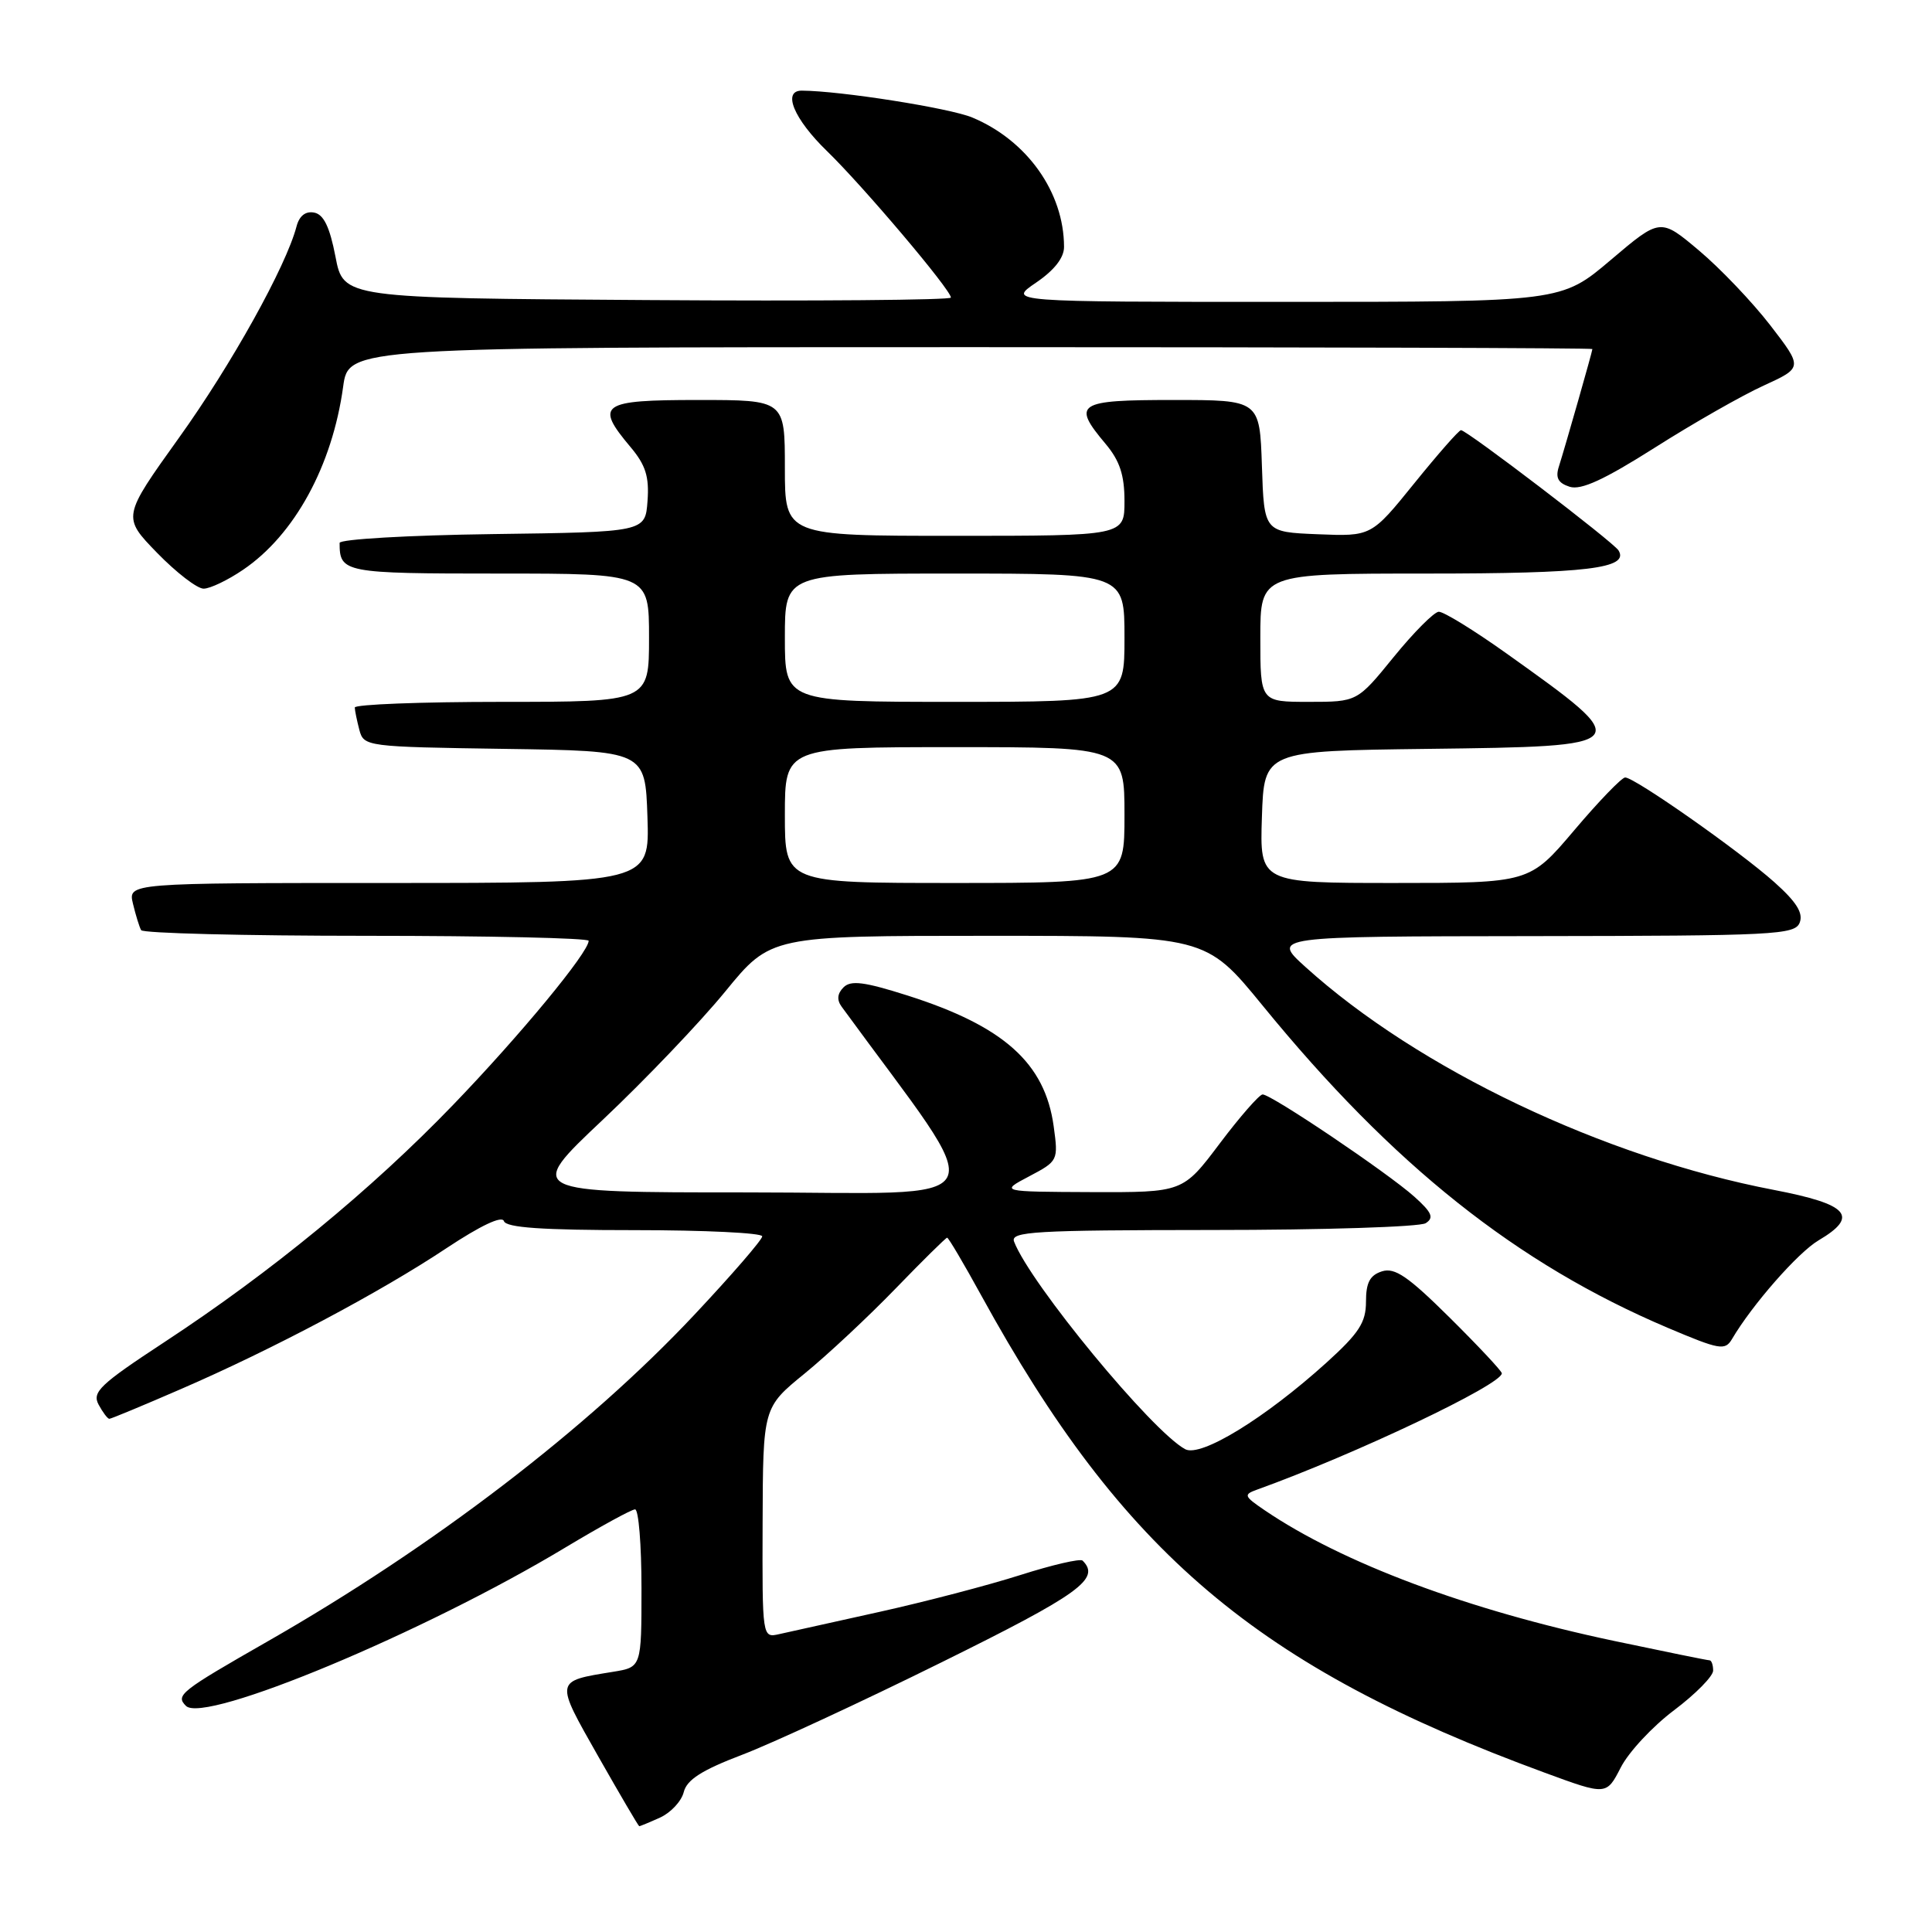 <?xml version="1.0" encoding="UTF-8" standalone="no"?>
<!DOCTYPE svg PUBLIC "-//W3C//DTD SVG 1.1//EN" "http://www.w3.org/Graphics/SVG/1.1/DTD/svg11.dtd" >
<svg xmlns="http://www.w3.org/2000/svg" xmlns:xlink="http://www.w3.org/1999/xlink" version="1.1" viewBox="0 0 256 256">
 <g >
 <path fill="currentColor"
d=" M 87.48 240.83 C 88.89 240.18 90.30 238.67 90.60 237.46 C 91.01 235.82 93.00 234.55 98.33 232.52 C 102.27 231.02 114.16 225.51 124.75 220.27 C 143.07 211.22 145.87 209.20 143.45 206.79 C 143.15 206.49 139.44 207.35 135.20 208.70 C 130.97 210.05 122.55 212.25 116.50 213.59 C 110.45 214.93 104.49 216.25 103.25 216.53 C 101.00 217.04 101.00 217.04 101.05 201.77 C 101.10 186.50 101.10 186.50 106.62 182.00 C 109.65 179.53 115.07 174.46 118.66 170.75 C 122.25 167.04 125.33 164.00 125.50 164.00 C 125.68 164.00 127.71 167.44 130.02 171.65 C 148.77 205.81 166.57 220.89 204.68 234.89 C 212.86 237.90 212.86 237.90 214.76 234.20 C 215.80 232.16 218.98 228.75 221.83 226.61 C 224.67 224.47 227.00 222.11 227.00 221.36 C 227.00 220.61 226.78 220.00 226.52 220.00 C 226.25 220.00 220.56 218.84 213.87 217.43 C 194.56 213.35 177.86 207.11 167.55 200.10 C 164.83 198.25 164.75 198.04 166.55 197.39 C 179.50 192.73 199.00 183.47 199.00 181.97 C 199.00 181.68 195.90 178.37 192.12 174.62 C 186.58 169.13 184.82 167.92 183.12 168.46 C 181.52 168.97 181.00 169.95 181.00 172.47 C 181.00 175.23 180.09 176.64 175.75 180.57 C 167.62 187.92 159.12 193.13 157.05 192.03 C 152.66 189.68 136.50 170.08 134.37 164.52 C 133.86 163.18 137.03 163.00 160.64 162.98 C 175.41 162.98 188.14 162.57 188.91 162.08 C 190.04 161.36 189.75 160.67 187.41 158.57 C 183.87 155.40 168.42 144.99 167.30 145.02 C 166.86 145.04 164.30 147.96 161.62 151.52 C 156.74 158.00 156.74 158.00 144.62 157.96 C 132.50 157.91 132.50 157.91 136.37 155.87 C 140.20 153.85 140.24 153.77 139.62 149.25 C 138.47 140.86 133.01 135.97 120.25 131.91 C 114.52 130.09 112.74 129.86 111.77 130.83 C 110.95 131.65 110.86 132.49 111.52 133.39 C 131.56 160.84 133.01 158.00 98.90 158.00 C 69.67 158.00 69.67 158.00 79.87 148.38 C 85.48 143.09 92.78 135.44 96.10 131.38 C 102.13 124.00 102.13 124.00 130.94 124.00 C 159.75 124.00 159.75 124.00 167.31 133.25 C 184.58 154.41 200.99 167.46 221.00 175.95 C 227.87 178.86 228.58 178.99 229.50 177.43 C 232.17 172.89 238.24 165.97 240.96 164.36 C 246.38 161.16 244.98 159.58 235.05 157.67 C 212.51 153.35 187.95 141.66 172.98 128.13 C 168.50 124.08 168.50 124.08 203.14 124.04 C 235.19 124.00 237.84 123.87 238.47 122.25 C 238.96 120.98 238.04 119.51 235.13 116.91 C 230.46 112.74 216.56 102.99 215.34 103.02 C 214.88 103.03 211.84 106.18 208.59 110.02 C 202.67 117.00 202.67 117.00 184.80 117.00 C 166.92 117.00 166.92 117.00 167.21 108.25 C 167.50 99.50 167.50 99.50 189.15 99.23 C 216.79 98.89 216.82 98.85 199.64 86.60 C 195.32 83.52 191.27 81.03 190.64 81.06 C 190.02 81.09 187.33 83.79 184.67 87.06 C 179.84 93.00 179.84 93.00 173.42 93.00 C 167.00 93.00 167.00 93.00 167.00 84.50 C 167.00 76.00 167.00 76.00 189.07 76.00 C 210.26 76.00 215.93 75.32 214.46 72.93 C 213.78 71.83 194.36 57.00 193.59 57.00 C 193.31 57.00 190.53 60.17 187.40 64.04 C 181.71 71.08 181.71 71.08 174.60 70.79 C 167.50 70.50 167.50 70.50 167.21 61.75 C 166.92 53.00 166.92 53.00 155.46 53.00 C 142.71 53.00 141.99 53.46 146.50 58.82 C 148.37 61.05 149.00 62.94 149.00 66.39 C 149.00 71.00 149.00 71.00 126.50 71.00 C 104.00 71.00 104.00 71.00 104.00 62.00 C 104.00 53.00 104.00 53.00 92.50 53.00 C 79.59 53.00 78.78 53.57 83.55 59.24 C 85.55 61.62 86.04 63.16 85.80 66.39 C 85.50 70.50 85.50 70.50 65.25 70.77 C 54.11 70.92 45.00 71.45 45.00 71.94 C 45.00 75.89 45.55 76.00 66.11 76.00 C 86.00 76.00 86.00 76.00 86.00 84.50 C 86.00 93.00 86.00 93.00 66.50 93.00 C 55.77 93.00 47.01 93.34 47.01 93.75 C 47.02 94.16 47.30 95.50 47.62 96.73 C 48.21 98.92 48.54 98.96 66.86 99.23 C 85.50 99.50 85.50 99.50 85.79 108.25 C 86.08 117.00 86.08 117.00 51.52 117.00 C 16.96 117.00 16.96 117.00 17.62 119.75 C 17.98 121.26 18.47 122.84 18.70 123.25 C 18.93 123.66 32.37 124.00 48.56 124.00 C 64.75 124.00 78.00 124.30 78.00 124.66 C 78.00 126.19 68.90 137.21 60.04 146.40 C 49.20 157.65 35.90 168.58 21.75 177.86 C 13.25 183.44 12.18 184.46 13.06 186.11 C 13.62 187.15 14.26 188.00 14.49 188.00 C 14.71 188.00 18.98 186.23 23.97 184.06 C 36.10 178.81 50.42 171.21 59.19 165.37 C 63.69 162.39 66.52 161.05 66.77 161.80 C 67.06 162.67 71.82 163.00 84.08 163.00 C 93.39 163.00 101.00 163.37 101.00 163.82 C 101.00 164.27 96.96 168.94 92.02 174.20 C 77.87 189.28 57.42 204.93 35.50 217.47 C 23.87 224.12 23.23 224.63 24.64 226.04 C 27.07 228.47 56.23 216.31 74.90 205.06 C 79.53 202.28 83.69 200.00 84.15 200.00 C 84.62 200.00 85.00 204.70 85.00 210.45 C 85.00 220.91 85.00 220.91 81.25 221.52 C 73.46 222.79 73.50 222.55 79.27 232.73 C 82.15 237.80 84.59 241.96 84.70 241.98 C 84.81 241.99 86.06 241.47 87.48 240.83 Z  M 32.22 75.49 C 39.03 70.87 44.03 61.72 45.47 51.23 C 46.19 46.00 46.19 46.00 128.59 46.00 C 173.92 46.00 211.00 46.11 211.00 46.25 C 211.00 46.56 207.44 59.04 206.56 61.82 C 206.08 63.31 206.46 64.01 207.99 64.50 C 209.50 64.98 212.56 63.57 219.28 59.31 C 224.35 56.09 230.84 52.39 233.70 51.09 C 238.89 48.71 238.89 48.71 234.57 43.10 C 232.19 40.02 227.94 35.56 225.12 33.19 C 220.00 28.88 220.00 28.88 213.44 34.44 C 206.89 40.00 206.89 40.00 170.21 40.00 C 133.54 40.00 133.54 40.00 137.27 37.46 C 139.70 35.81 141.00 34.15 140.99 32.71 C 140.98 25.49 136.09 18.60 128.83 15.57 C 125.84 14.32 111.38 12.04 106.25 12.01 C 103.62 11.99 105.19 15.77 109.60 20.04 C 114.40 24.70 126.00 38.41 126.00 39.43 C 126.00 39.76 107.89 39.91 85.75 39.76 C 45.50 39.50 45.50 39.50 44.45 34.00 C 43.69 30.07 42.89 28.41 41.63 28.17 C 40.48 27.95 39.66 28.60 39.29 30.01 C 37.90 35.30 30.66 48.33 23.72 58.00 C 16.20 68.50 16.20 68.50 20.81 73.25 C 23.35 75.86 26.12 78.00 26.98 78.00 C 27.84 78.00 30.20 76.87 32.22 75.49 Z  M 104.00 108.00 C 104.00 99.00 104.00 99.00 126.50 99.00 C 149.00 99.00 149.00 99.00 149.00 108.00 C 149.00 117.00 149.00 117.00 126.50 117.00 C 104.00 117.00 104.00 117.00 104.00 108.00 Z  M 104.00 84.50 C 104.00 76.00 104.00 76.00 126.50 76.00 C 149.00 76.00 149.00 76.00 149.00 84.50 C 149.00 93.00 149.00 93.00 126.50 93.00 C 104.00 93.00 104.00 93.00 104.00 84.50 Z "/>
</g>
</svg>